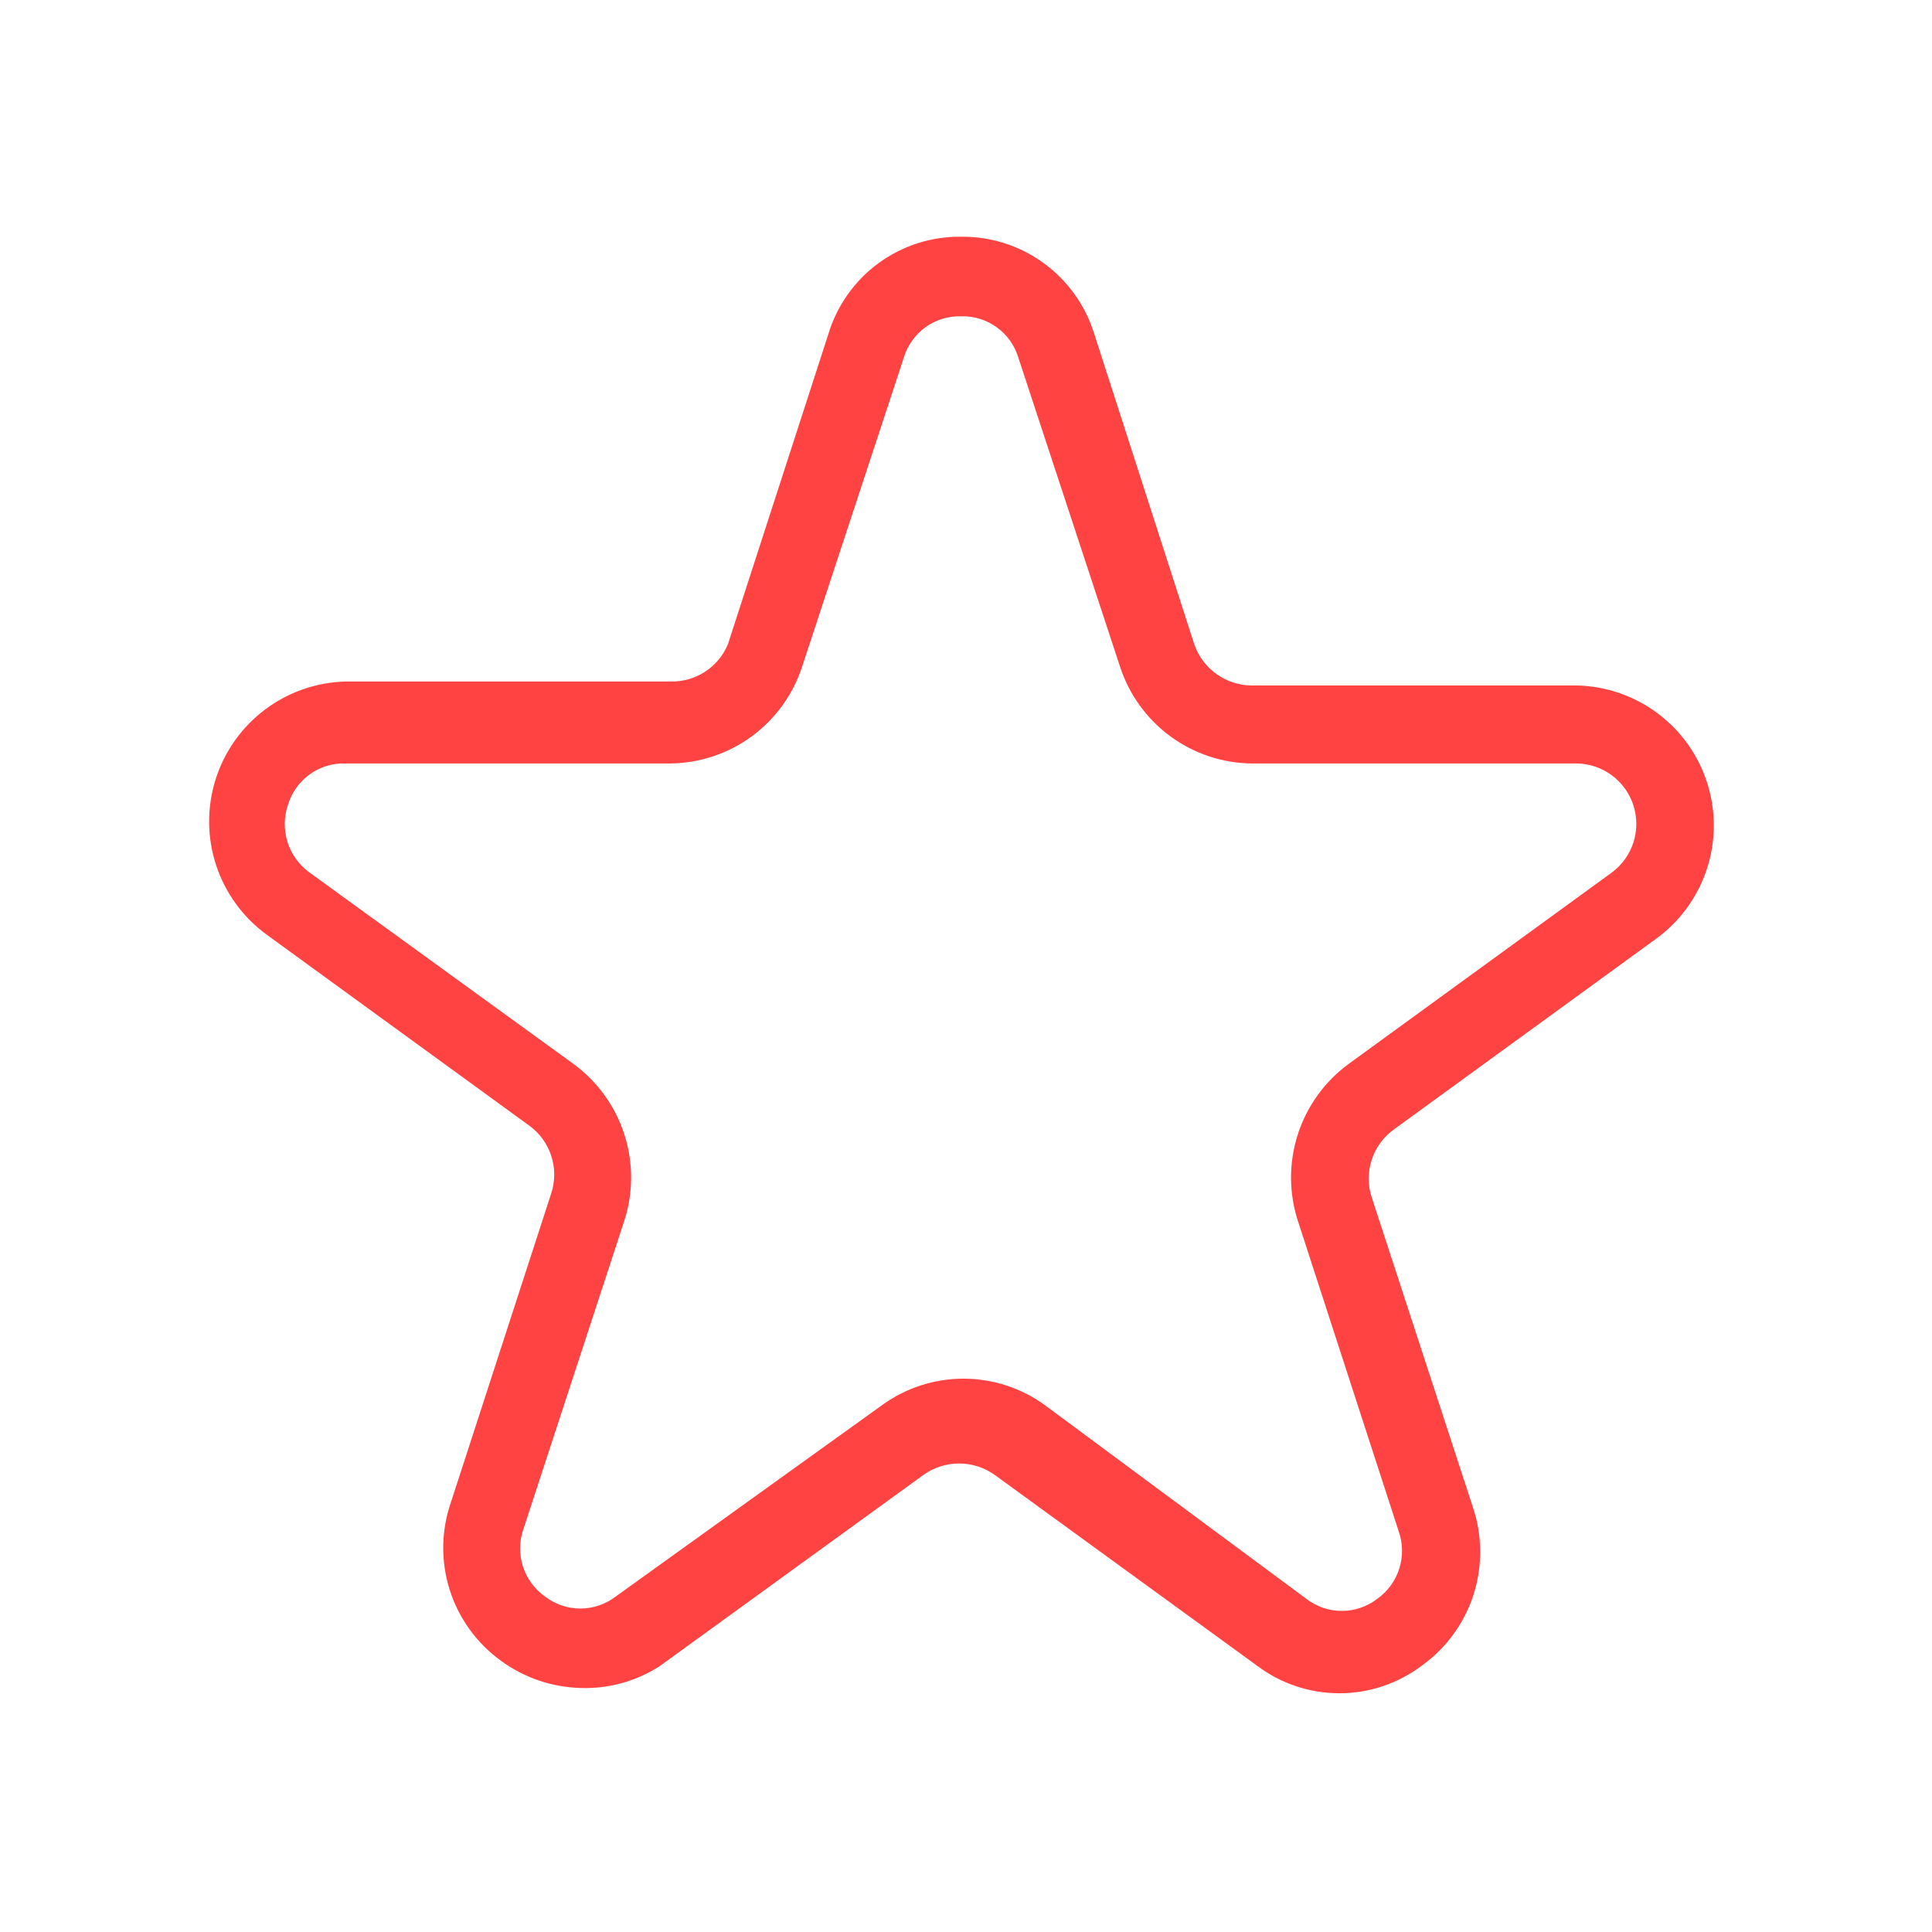 <svg width="86" height="86" viewBox="0 0 86 86" fill="none" xmlns="http://www.w3.org/2000/svg">
<path d="M25.852 75.138C24.576 75.106 23.34 74.686 22.31 73.934C21.223 73.153 20.418 72.04 20.016 70.763C19.614 69.487 19.636 68.114 20.079 66.851L24.541 53.109C24.716 52.567 24.714 51.983 24.535 51.442C24.357 50.901 24.012 50.431 23.55 50.099L11.862 41.599C10.811 40.829 10.027 39.75 9.62 38.512C9.214 37.275 9.206 35.941 9.596 34.698C9.987 33.455 10.758 32.366 11.799 31.584C12.841 30.801 14.101 30.365 15.404 30.336H29.854C30.397 30.348 30.932 30.196 31.387 29.899C31.842 29.602 32.197 29.174 32.404 28.671L36.866 14.894C37.244 13.623 38.026 12.511 39.093 11.724C40.16 10.938 41.455 10.522 42.781 10.538C44.096 10.523 45.381 10.931 46.447 11.703C47.512 12.475 48.3 13.569 48.696 14.823L53.158 28.671C53.341 29.204 53.684 29.667 54.141 29.997C54.597 30.327 55.145 30.507 55.708 30.513H70.193C71.496 30.542 72.756 30.978 73.798 31.761C74.84 32.543 75.61 33.632 76.001 34.875C76.391 36.118 76.383 37.452 75.977 38.689C75.57 39.927 74.786 41.006 73.735 41.776L62.047 50.276C61.585 50.608 61.24 51.078 61.062 51.619C60.883 52.16 60.881 52.744 61.056 53.286L65.554 67.063C65.987 68.331 66.001 69.704 65.593 70.98C65.184 72.256 64.376 73.366 63.287 74.146C62.231 74.942 60.944 75.373 59.621 75.373C58.299 75.373 57.012 74.942 55.956 74.146L44.268 65.646C43.808 65.32 43.257 65.145 42.692 65.145C42.128 65.145 41.577 65.32 41.116 65.646L29.393 74.146C28.343 74.834 27.106 75.18 25.852 75.138ZM15.368 33.984C14.8 33.968 14.242 34.139 13.781 34.472C13.32 34.805 12.982 35.281 12.818 35.826C12.635 36.364 12.628 36.946 12.8 37.488C12.973 38.03 13.314 38.503 13.775 38.836L25.497 47.336C26.582 48.12 27.387 49.231 27.795 50.505C28.203 51.78 28.192 53.151 27.764 54.419L23.302 68.055C23.112 68.592 23.103 69.177 23.275 69.72C23.448 70.263 23.793 70.736 24.258 71.065C24.71 71.413 25.264 71.601 25.834 71.601C26.404 71.601 26.958 71.413 27.41 71.065L39.239 62.565C40.297 61.788 41.575 61.369 42.887 61.369C44.199 61.369 45.477 61.788 46.535 62.565L58.152 71.171C58.604 71.519 59.158 71.707 59.728 71.707C60.298 71.707 60.852 71.519 61.304 71.171C61.769 70.842 62.114 70.37 62.286 69.826C62.459 69.283 62.45 68.698 62.26 68.161L57.797 54.419C57.37 53.151 57.359 51.78 57.767 50.505C58.175 49.231 58.98 48.12 60.064 47.336L71.752 38.836C72.203 38.501 72.538 38.033 72.71 37.498C72.881 36.963 72.881 36.387 72.71 35.852C72.538 35.317 72.203 34.849 71.751 34.514C71.3 34.179 70.755 33.994 70.193 33.984H55.708C54.409 33.968 53.147 33.546 52.099 32.778C51.052 32.009 50.27 30.933 49.864 29.698L45.331 15.921C45.167 15.377 44.829 14.901 44.368 14.568C43.907 14.235 43.349 14.063 42.781 14.08C42.212 14.063 41.655 14.235 41.194 14.568C40.733 14.901 40.394 15.377 40.231 15.921L35.697 29.698C35.292 30.933 34.51 32.009 33.462 32.778C32.415 33.546 31.153 33.968 29.854 33.984H15.368Z" fill="#FF4343"/>
</svg>
